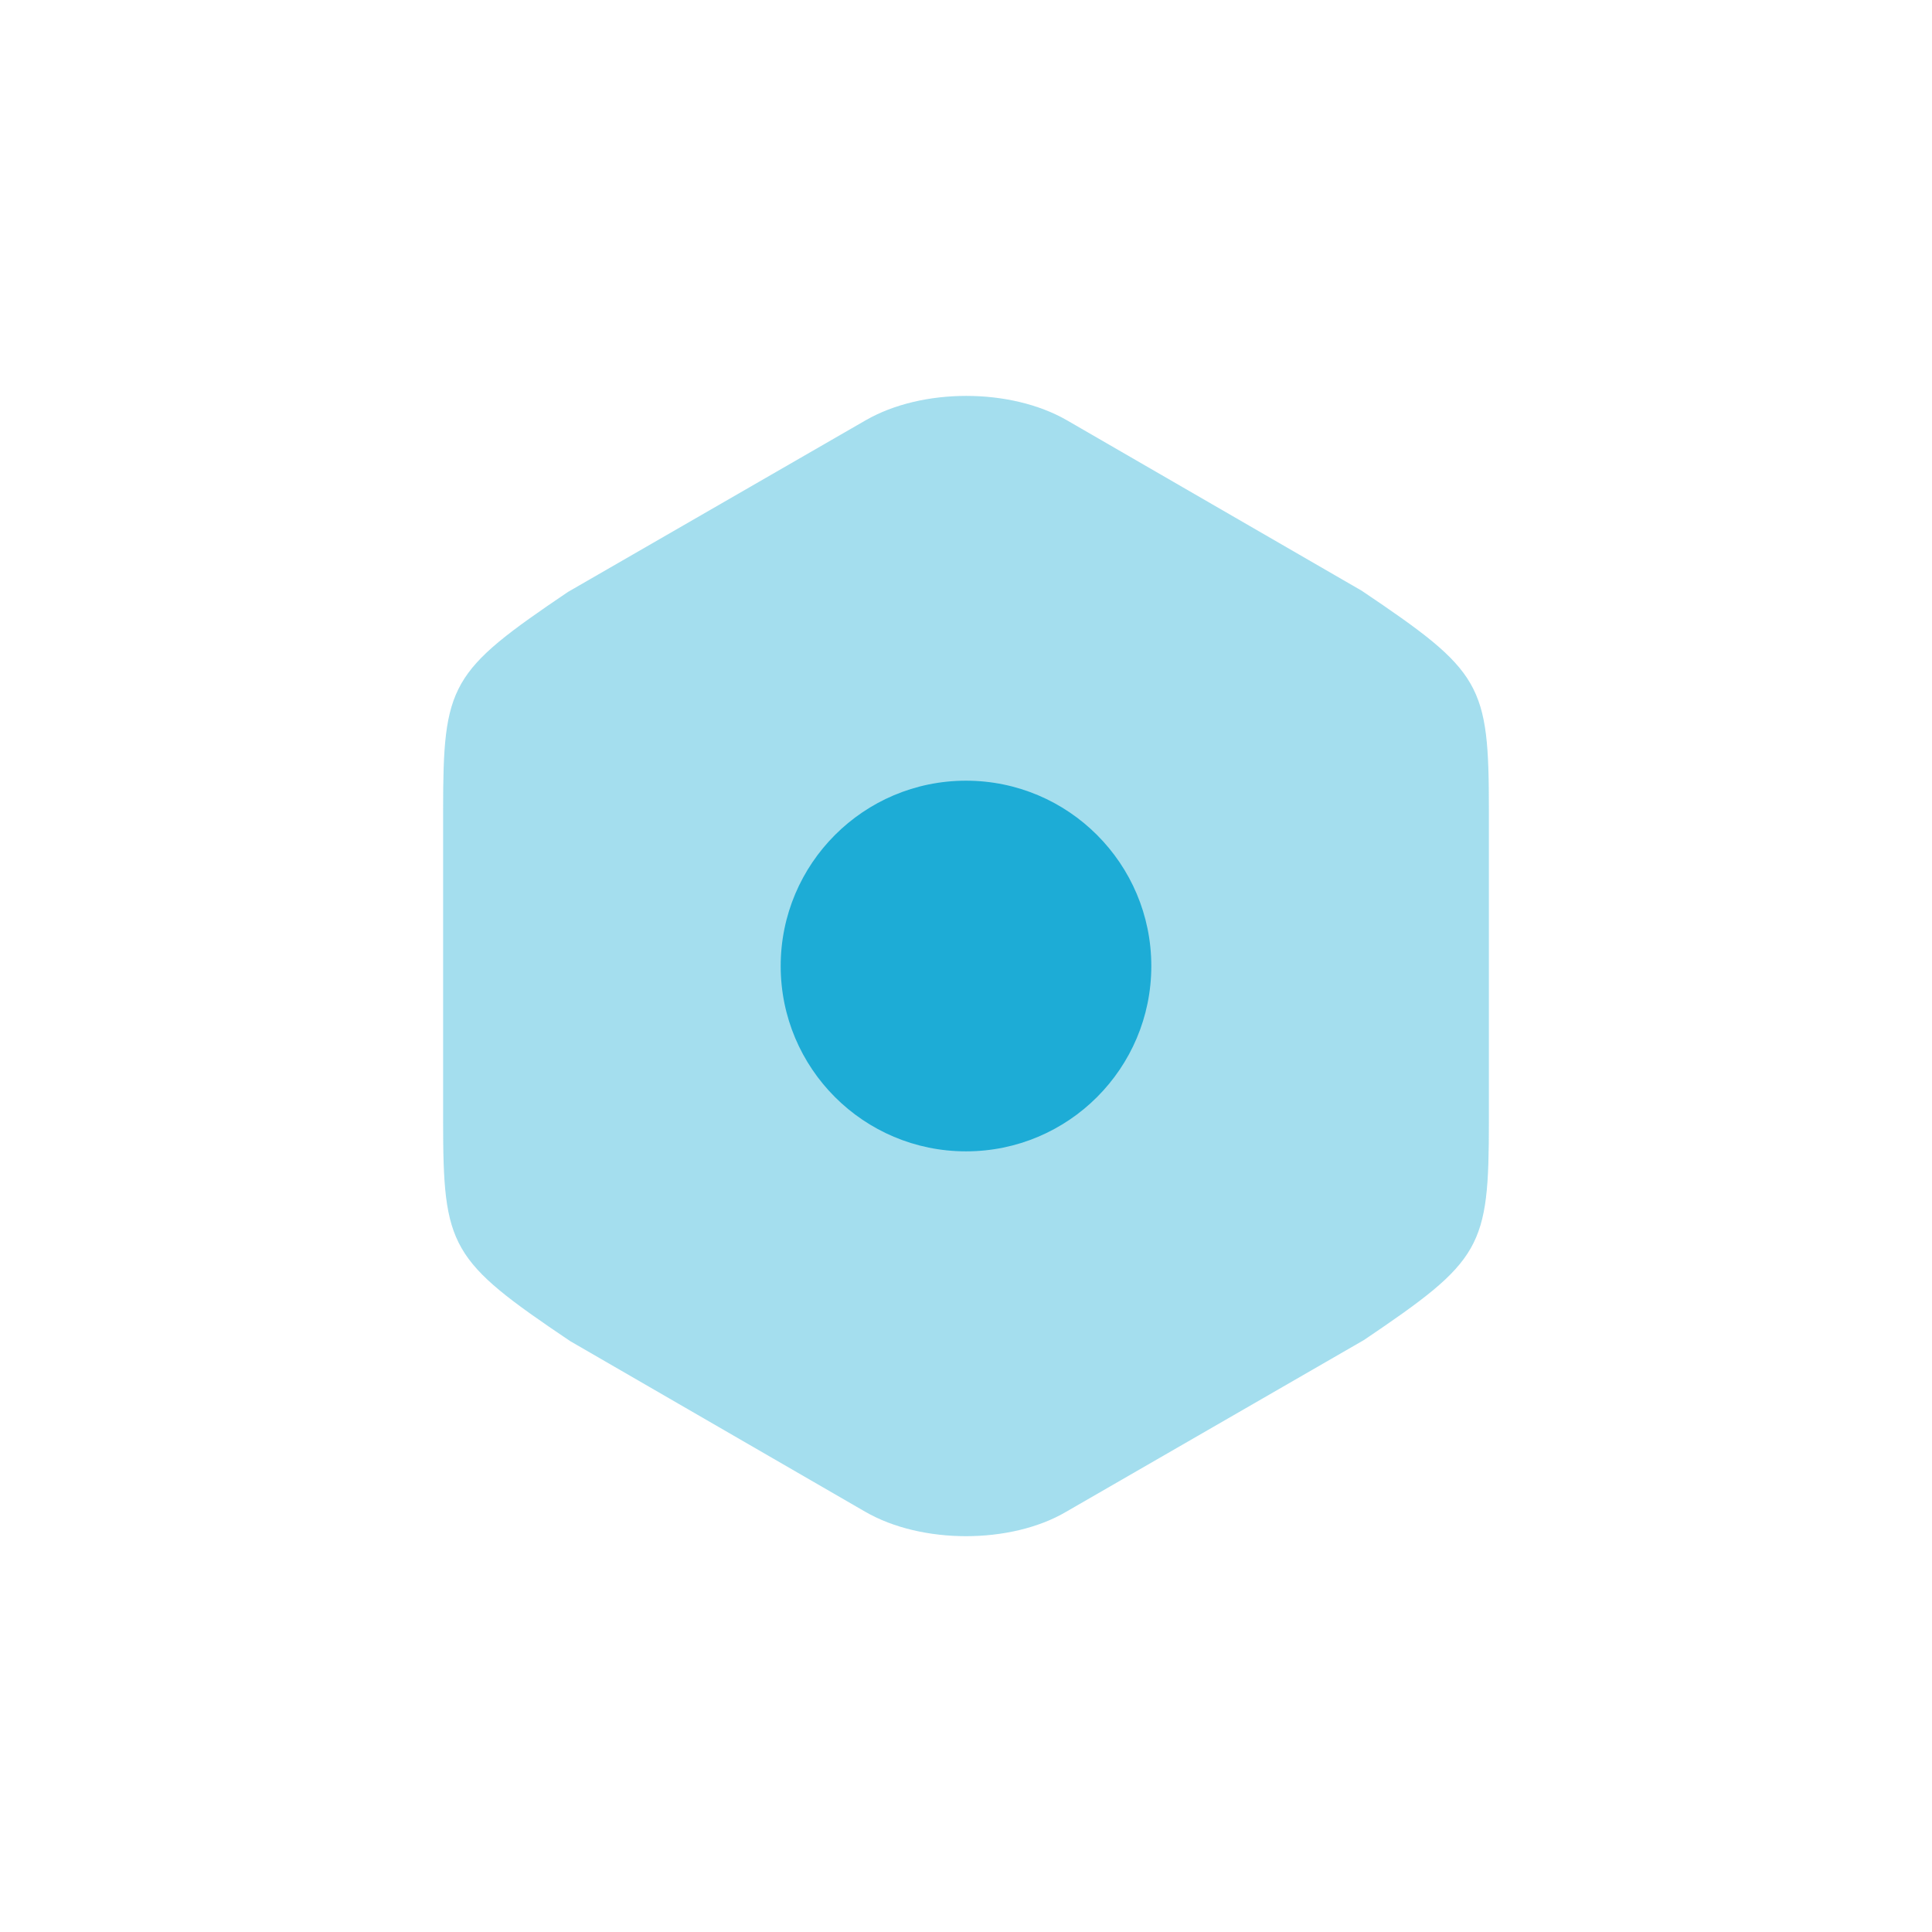 <svg width="48" height="48" viewBox="0 0 48 48" fill="none" xmlns="http://www.w3.org/2000/svg">
<path opacity="0.4" d="M33.832 14.677L26.508 10.442C25.105 9.634 22.909 9.634 21.507 10.442L14.112 14.706C11.179 16.689 11.009 16.987 11.009 20.146V27.838C11.009 30.997 11.179 31.309 14.168 33.321L21.493 37.557C22.201 37.967 23.108 38.166 24 38.166C24.893 38.166 25.799 37.967 26.493 37.557L33.888 33.292C36.821 31.309 36.991 31.012 36.991 27.852V20.146C36.991 16.987 36.821 16.689 33.832 14.677Z" fill="#1DACD6"/>
<path d="M24 28.605C26.543 28.605 28.604 26.544 28.604 24.001C28.604 21.458 26.543 19.396 24 19.396C21.457 19.396 19.396 21.458 19.396 24.001C19.396 26.544 21.457 28.605 24 28.605Z" fill="#1DACD6"/>
</svg>
